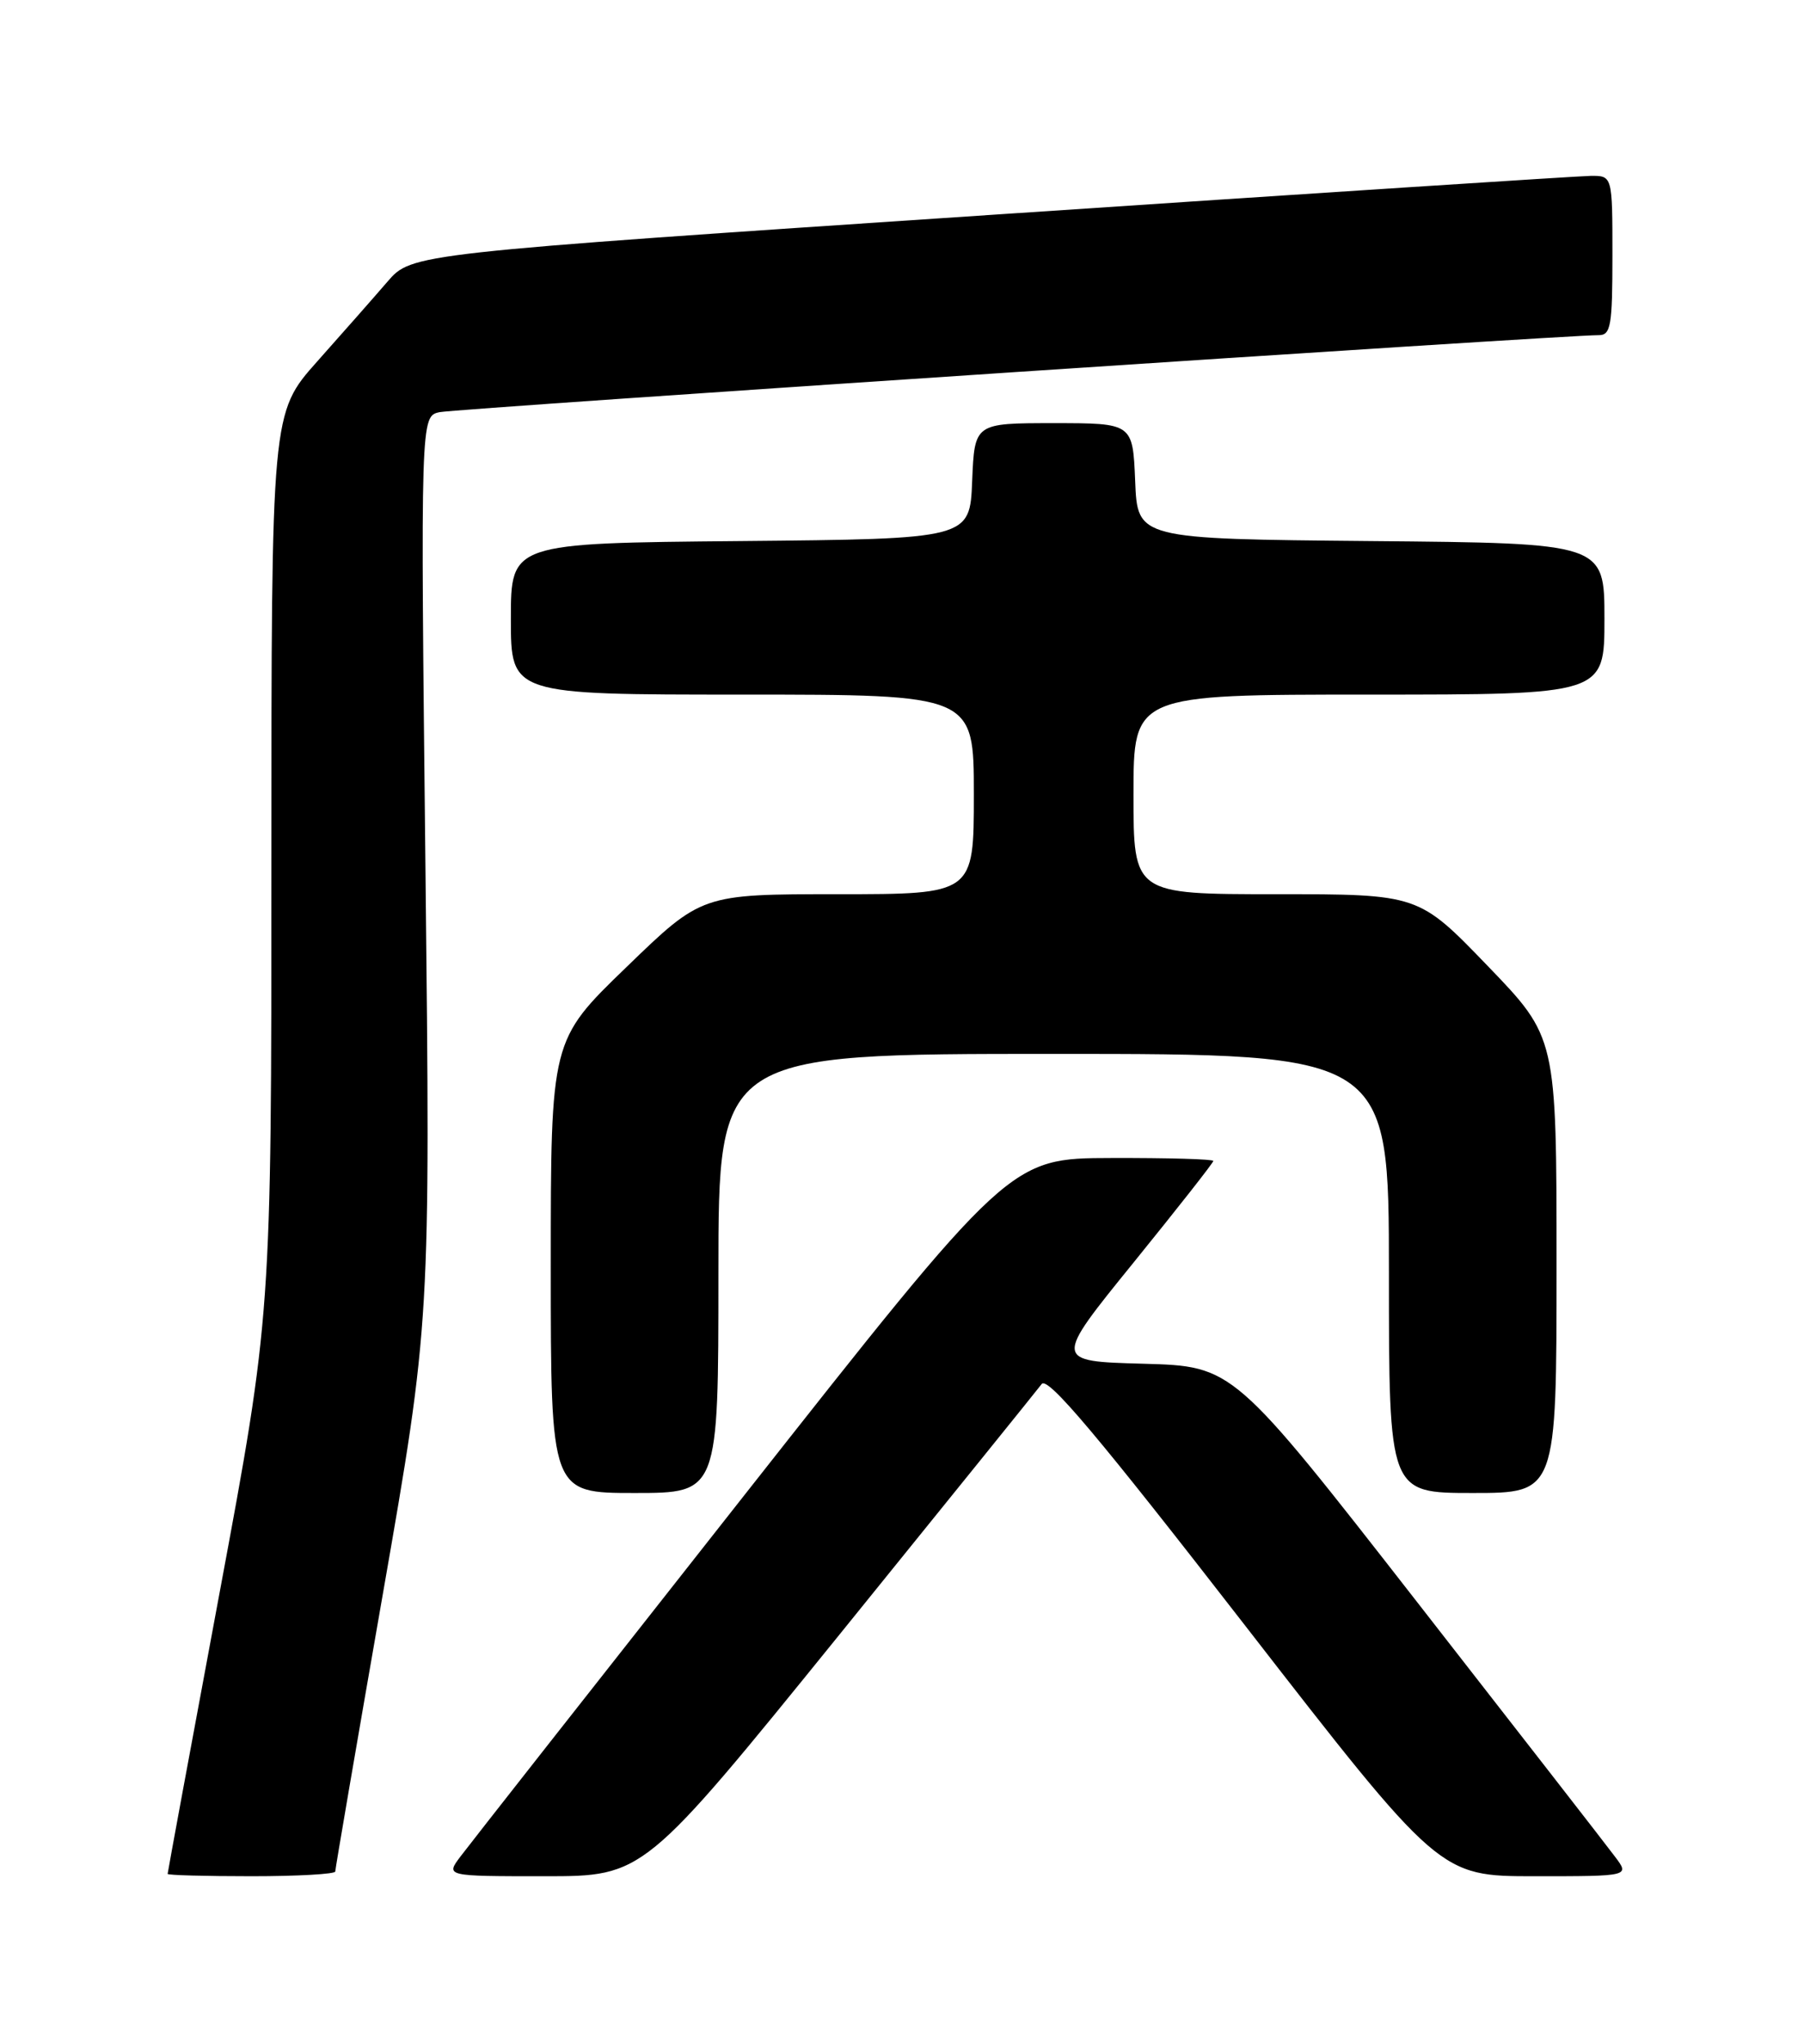 <?xml version="1.0" encoding="UTF-8" standalone="no"?>
<!DOCTYPE svg PUBLIC "-//W3C//DTD SVG 1.1//EN" "http://www.w3.org/Graphics/SVG/1.1/DTD/svg11.dtd" >
<svg xmlns="http://www.w3.org/2000/svg" xmlns:xlink="http://www.w3.org/1999/xlink" version="1.1" viewBox="0 0 226 256">
 <g >
 <path fill="currentColor"
d=" M 42.00 234.41 C 42.00 234.08 44.68 218.45 47.96 199.66 C 53.92 165.50 53.92 165.50 53.30 108.81 C 52.68 52.12 52.68 52.12 55.09 51.62 C 57.30 51.17 196.26 41.94 200.25 41.98 C 201.80 42.00 202.00 40.86 202.00 32.00 C 202.00 22.00 202.00 22.00 199.25 22.03 C 197.74 22.05 163.89 24.25 124.04 26.92 C 51.58 31.76 51.58 31.76 48.54 35.28 C 46.87 37.22 42.91 41.71 39.75 45.26 C 34.00 51.72 34.00 51.72 34.00 108.19 C 34.00 164.66 34.00 164.66 27.50 199.54 C 23.92 218.72 21.00 234.55 21.00 234.71 C 21.00 234.87 25.72 235.00 31.50 235.00 C 37.28 235.00 42.00 234.73 42.00 234.41 Z  M 105.08 204.84 C 118.51 188.24 129.95 174.08 130.50 173.35 C 131.25 172.36 137.56 179.85 155.92 203.52 C 180.35 235.00 180.35 235.00 192.26 235.00 C 204.17 235.00 204.17 235.00 202.33 232.56 C 201.33 231.21 190.15 216.84 177.50 200.62 C 154.50 171.12 154.50 171.12 143.24 170.81 C 131.98 170.50 131.98 170.50 141.99 158.16 C 147.49 151.37 152.00 145.64 152.00 145.41 C 152.00 145.18 146.26 145.02 139.25 145.04 C 126.50 145.07 126.50 145.07 93.00 187.59 C 74.57 210.98 58.67 231.21 57.67 232.55 C 55.83 235.00 55.83 235.00 68.24 235.00 C 80.65 235.00 80.65 235.00 105.08 204.84 Z  M 90.00 159.50 C 90.00 132.00 90.00 132.00 132.00 132.00 C 174.00 132.00 174.00 132.00 174.00 159.50 C 174.00 187.00 174.00 187.00 184.50 187.00 C 195.00 187.00 195.00 187.00 195.00 158.47 C 195.00 129.93 195.00 129.93 186.36 120.97 C 177.71 112.00 177.71 112.00 159.86 112.00 C 142.00 112.00 142.00 112.00 142.00 99.50 C 142.00 87.00 142.00 87.00 171.50 87.00 C 201.00 87.00 201.00 87.00 201.00 77.52 C 201.00 68.03 201.00 68.03 171.75 67.77 C 142.50 67.50 142.50 67.50 142.21 60.25 C 141.91 53.00 141.91 53.00 132.00 53.00 C 122.09 53.00 122.09 53.00 121.79 60.25 C 121.50 67.50 121.50 67.50 92.75 67.77 C 64.00 68.03 64.00 68.03 64.00 77.52 C 64.00 87.00 64.00 87.00 93.00 87.00 C 122.00 87.00 122.00 87.00 122.00 99.50 C 122.00 112.00 122.00 112.00 104.96 112.00 C 87.91 112.00 87.91 112.00 78.46 121.15 C 69.00 130.29 69.00 130.29 69.00 158.65 C 69.00 187.00 69.00 187.00 79.50 187.00 C 90.00 187.00 90.00 187.00 90.00 159.50 Z "/>
</g>
</svg>